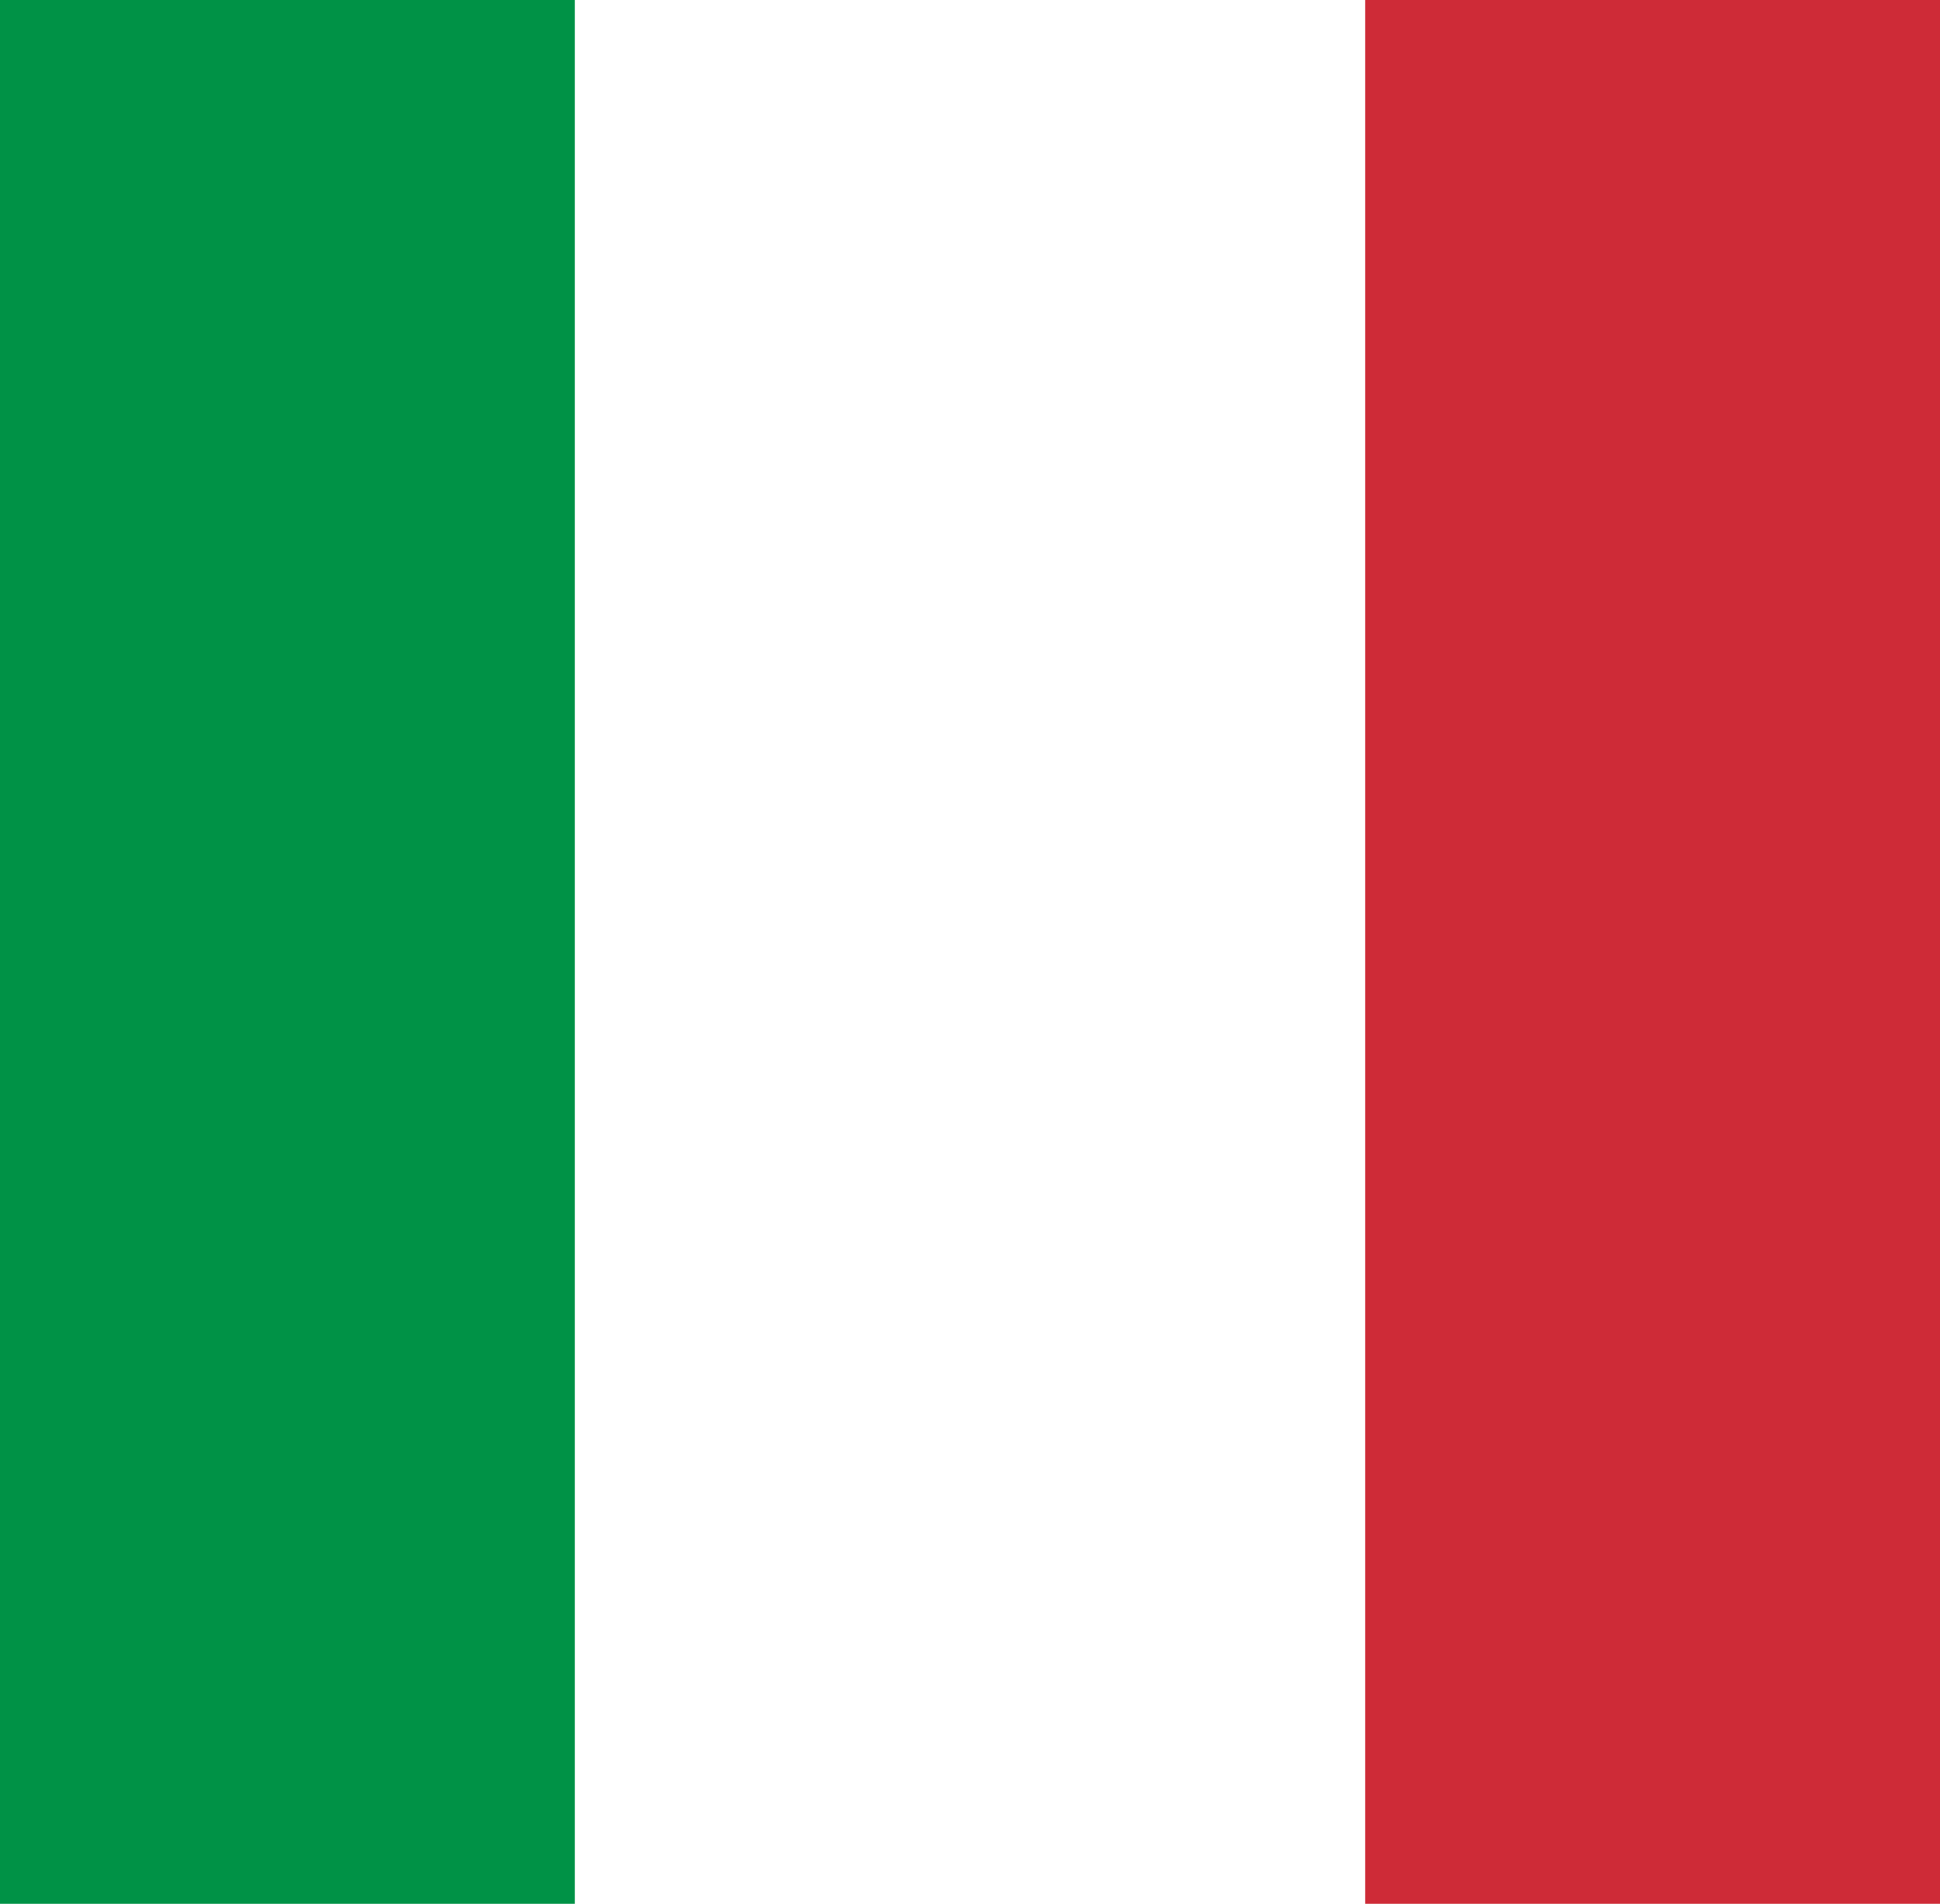 <svg width="54" height="53" viewBox="0 0 54 53" fill="none" xmlns="http://www.w3.org/2000/svg">
<path fill-rule="evenodd" clip-rule="evenodd" d="M0 0H54V53H0V0Z" fill="white"/>
<path fill-rule="evenodd" clip-rule="evenodd" d="M-7 -5H16V56H-7V-5Z" fill="#009246"/>
<path fill-rule="evenodd" clip-rule="evenodd" d="M38 -5H61V56H38V-5Z" fill="#CE2B37"/>
</svg>
